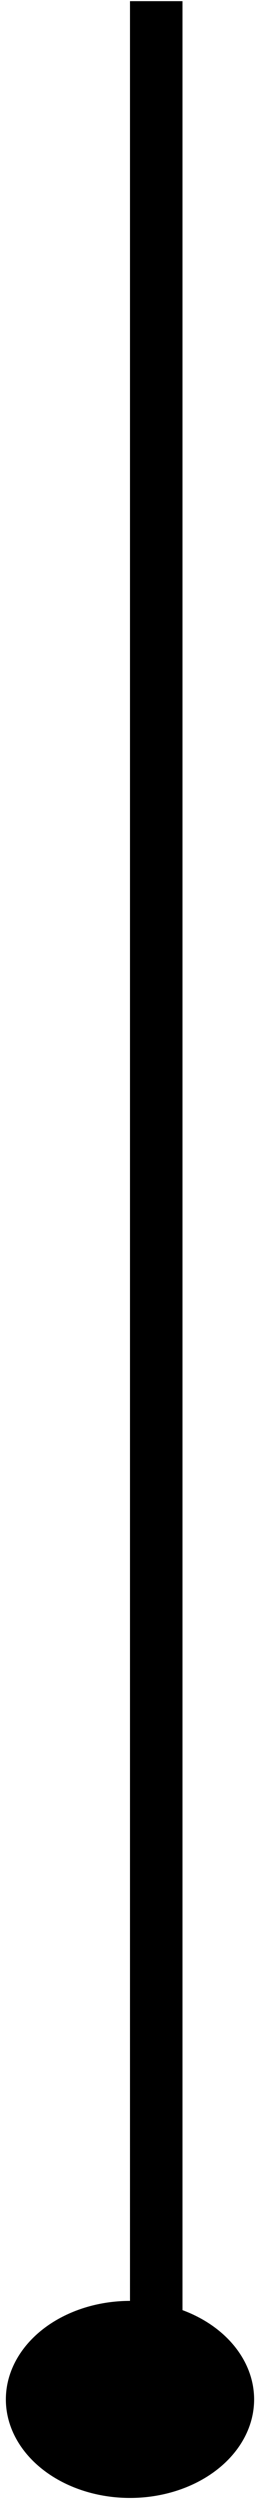 <svg width="34" height="333" viewBox="0 0 34 333" fill="none" xmlns="http://www.w3.org/2000/svg">
<line x1="20.832" y1="0.154" x2="20.832" y2="319.599" stroke="black" stroke-width="7"/>
<ellipse cx="17.332" cy="319.599" rx="16.551" ry="13.124" fill="black"/>
</svg>
